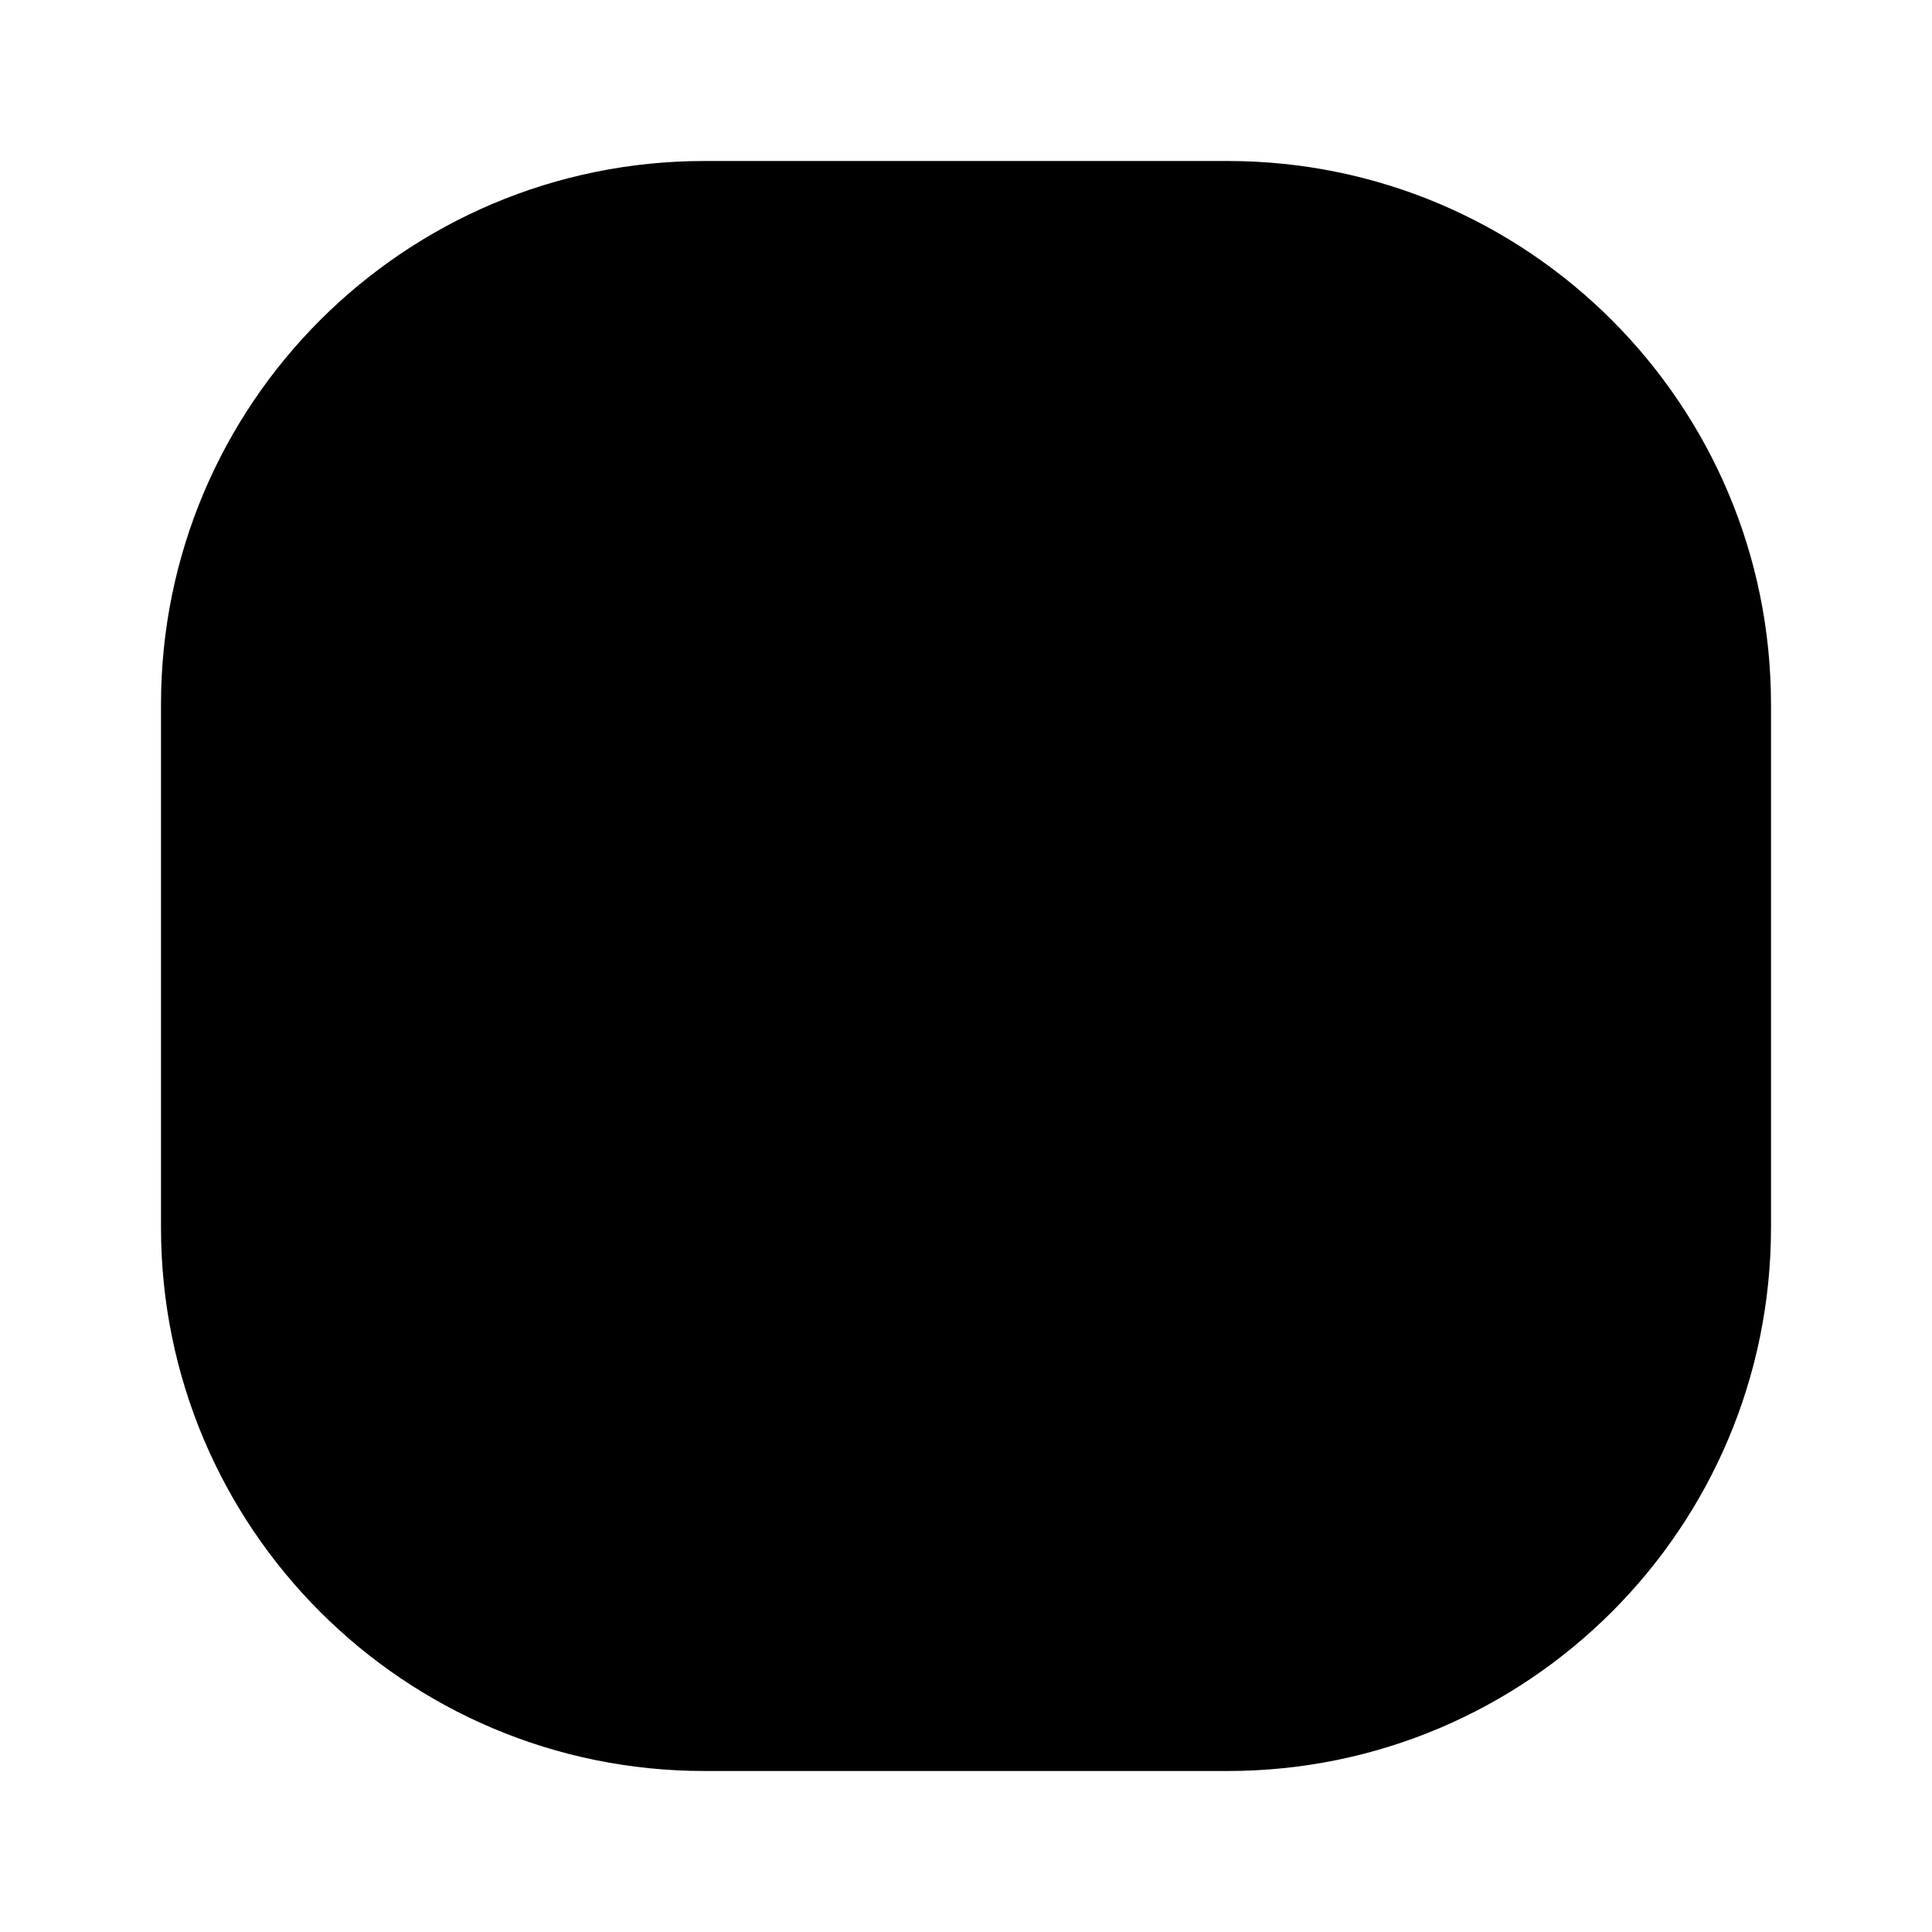 <svg width="24" height="24" viewBox="0 0 24 24" fill="currentColor" xmlns="http://www.w3.org/2000/svg">
<path d="M15.25 2.75H8.75C5.436 2.75 2.75 5.436 2.75 8.75V15.25C2.75 18.564 5.436 21.25 8.75 21.25H15.25C18.564 21.25 21.25 18.564 21.25 15.25V8.75C21.25 5.436 18.564 2.75 15.25 2.75Z" stroke="#68687C" style="stroke:#68687C;stroke:color(display-p3 0.409 0.409 0.487);stroke-opacity:1;" stroke-width="1.5"/>
<path d="M7 15L9.45 11.74C9.6 11.539 9.82 11.402 10.066 11.356C10.313 11.309 10.567 11.357 10.78 11.49L13.17 13C13.391 13.141 13.658 13.189 13.914 13.135C14.17 13.081 14.395 12.928 14.54 12.71L17 9" stroke="#68687C" style="stroke:#68687C;stroke:color(display-p3 0.409 0.409 0.487);stroke-opacity:1;" stroke-width="1.5" stroke-linecap="round" stroke-linejoin="round"/>
</svg>
